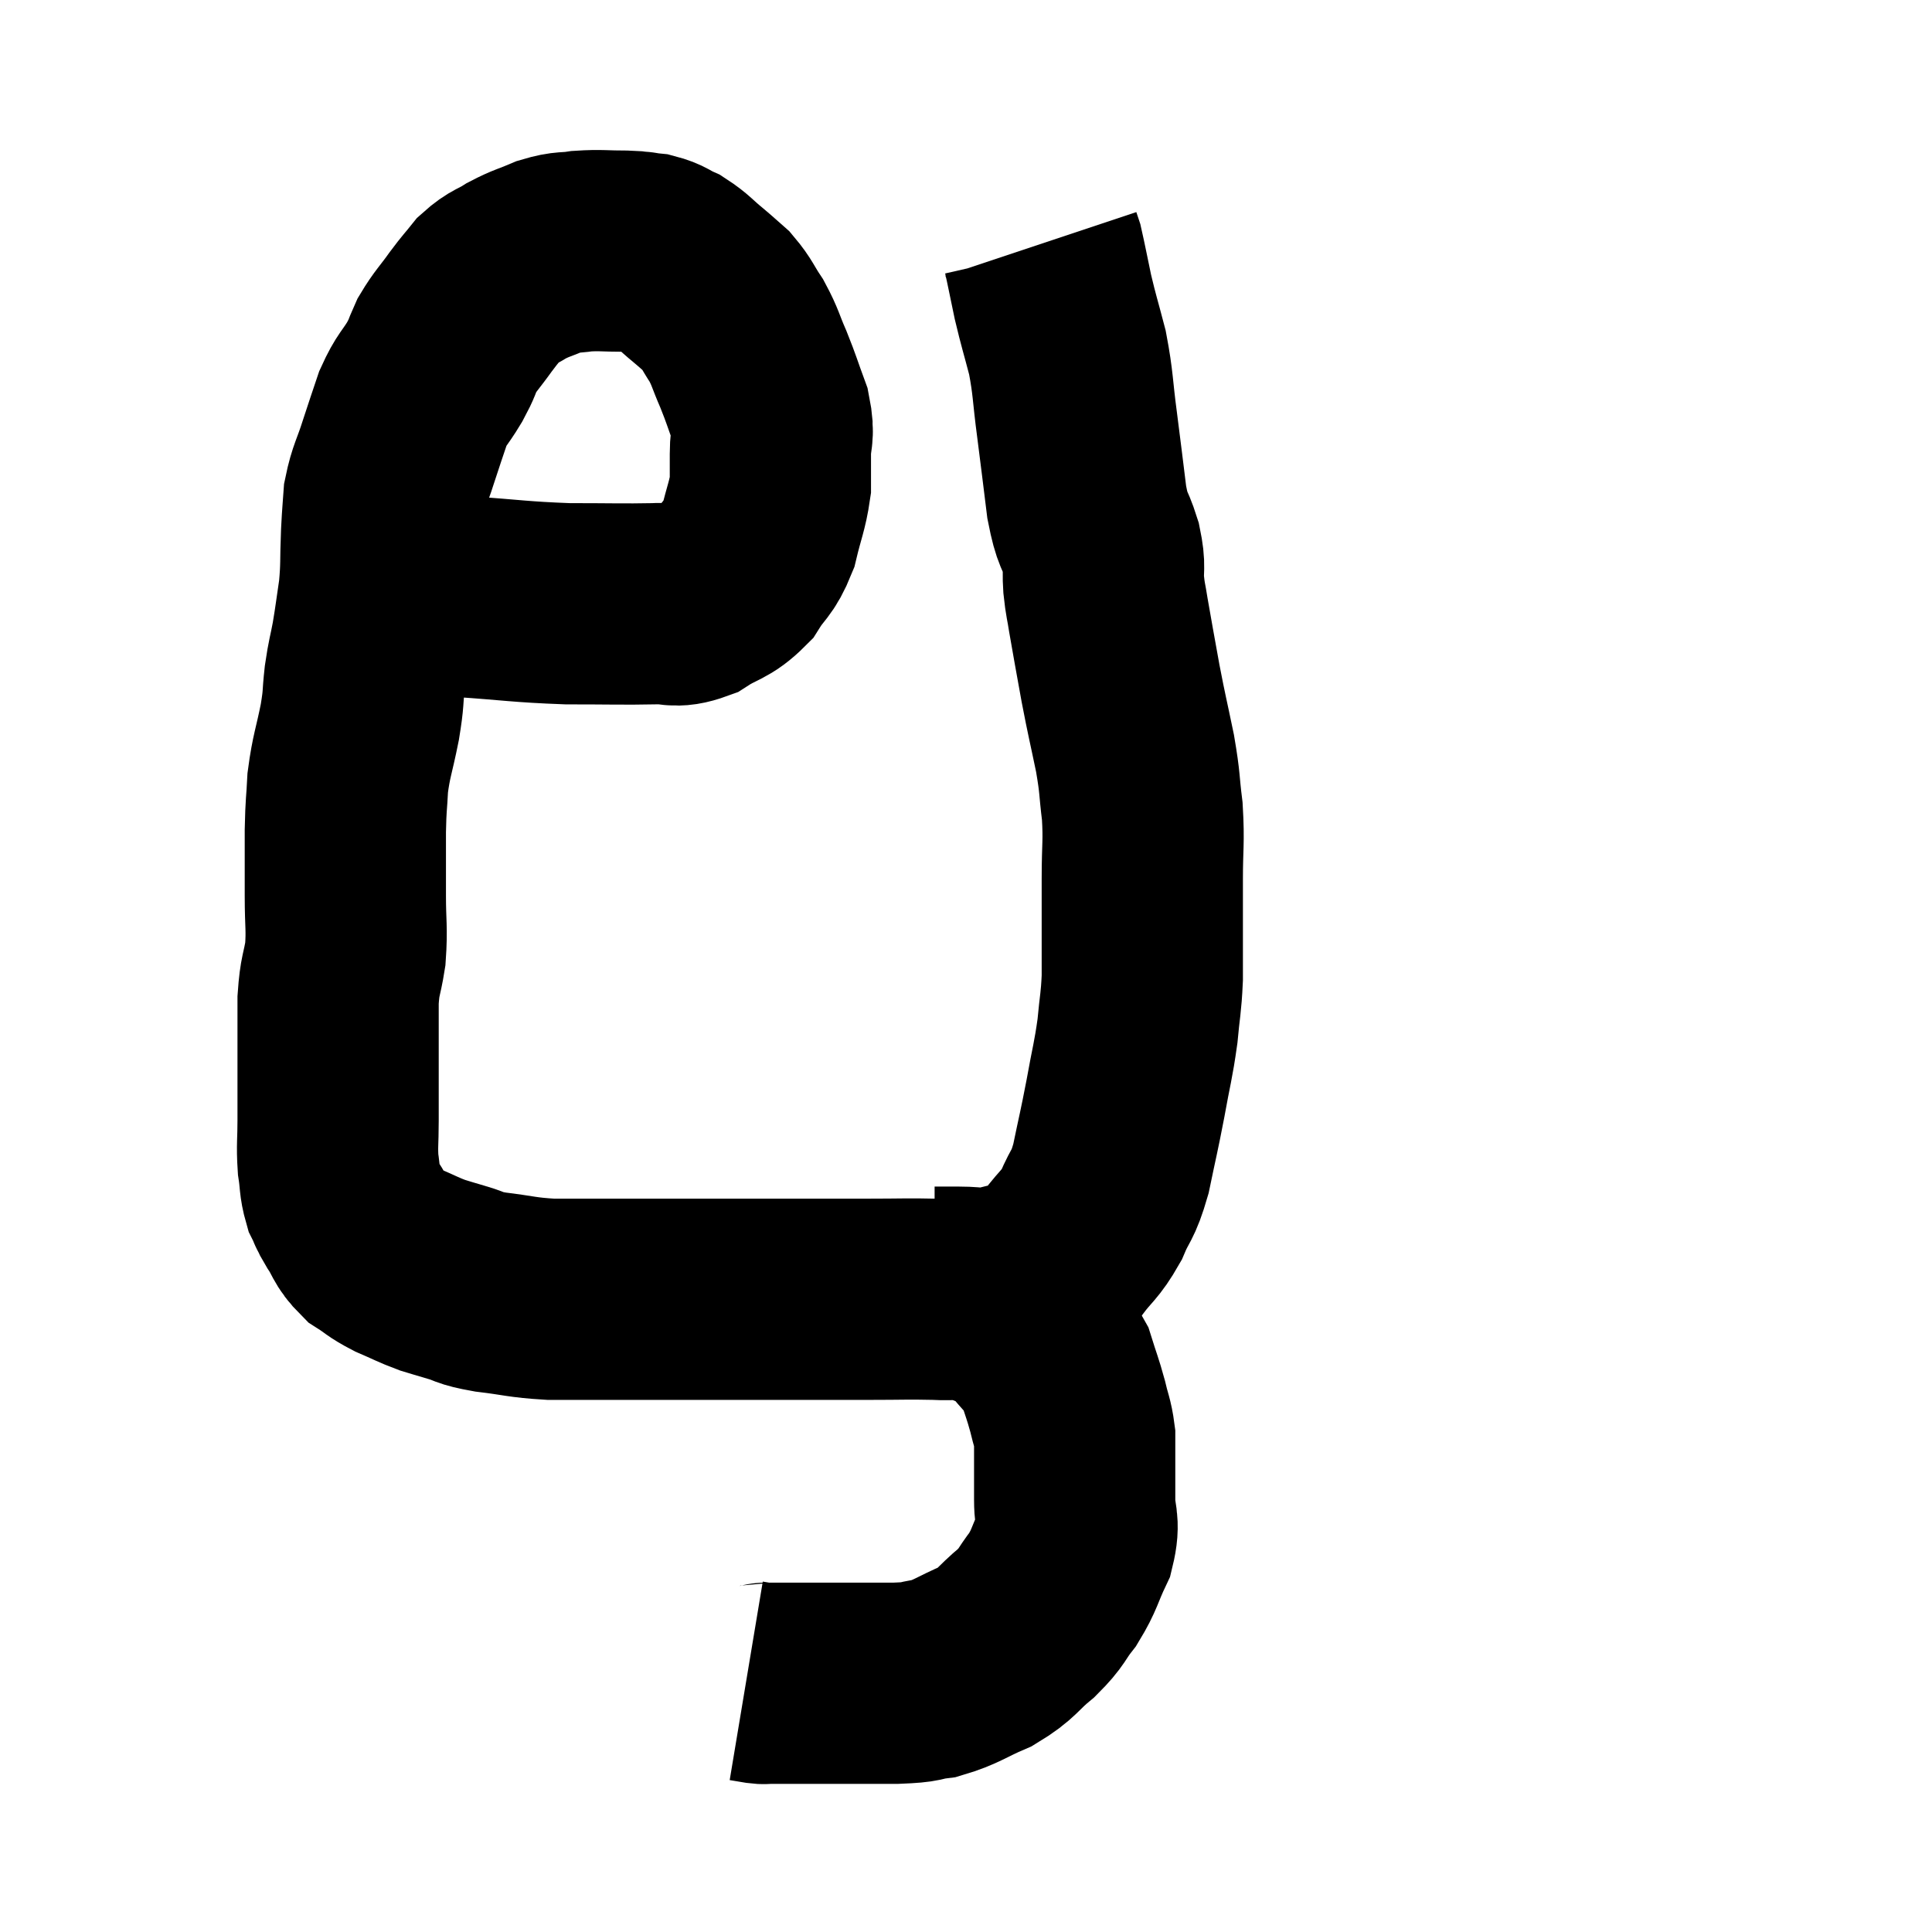 <svg width="48" height="48" viewBox="0 0 48 48" xmlns="http://www.w3.org/2000/svg"><path d="M 9.48 14.46 C 9.75 14.55, 9.525 14.55, 10.02 14.64 C 10.74 14.73, 10.44 14.73, 11.46 14.82 C 12.78 14.91, 12.9 14.955, 14.1 15 C 15.18 15, 15.48 15.015, 16.26 15 C 16.74 14.97, 16.725 15.12, 17.22 14.94 C 17.73 14.61, 17.835 14.685, 18.24 14.28 C 18.54 13.8, 18.615 13.875, 18.84 13.32 C 18.99 12.69, 19.065 12.57, 19.14 12.06 C 19.14 11.67, 19.14 11.715, 19.14 11.28 C 19.14 10.8, 19.245 10.845, 19.14 10.32 C 18.93 9.75, 18.93 9.705, 18.72 9.18 C 18.51 8.7, 18.525 8.64, 18.3 8.22 C 18.06 7.86, 18.06 7.785, 17.82 7.5 C 17.58 7.29, 17.625 7.32, 17.34 7.08 C 17.01 6.81, 16.98 6.735, 16.68 6.54 C 16.41 6.42, 16.425 6.375, 16.14 6.3 C 15.84 6.27, 15.96 6.255, 15.54 6.24 C 15 6.24, 14.925 6.21, 14.46 6.24 C 14.07 6.3, 14.085 6.24, 13.68 6.36 C 13.26 6.54, 13.215 6.525, 12.84 6.72 C 12.51 6.93, 12.465 6.885, 12.18 7.14 C 11.94 7.44, 11.97 7.38, 11.7 7.74 C 11.4 8.16, 11.325 8.205, 11.1 8.58 C 10.95 8.91, 11.01 8.85, 10.8 9.24 C 10.53 9.69, 10.485 9.645, 10.26 10.14 C 10.08 10.68, 10.08 10.665, 9.9 11.22 C 9.72 11.79, 9.645 11.85, 9.54 12.36 C 9.51 12.81, 9.51 12.675, 9.48 13.26 C 9.45 13.98, 9.48 14.04, 9.42 14.7 C 9.33 15.3, 9.33 15.36, 9.24 15.9 C 9.15 16.38, 9.135 16.35, 9.06 16.86 C 9 17.4, 9.045 17.295, 8.94 17.94 C 8.79 18.69, 8.73 18.765, 8.64 19.44 C 8.61 20.04, 8.595 19.935, 8.58 20.64 C 8.58 21.45, 8.58 21.495, 8.58 22.26 C 8.58 22.98, 8.625 23.055, 8.58 23.7 C 8.49 24.27, 8.445 24.195, 8.4 24.84 C 8.4 25.56, 8.4 25.53, 8.4 26.28 C 8.4 27.06, 8.4 27.18, 8.4 27.84 C 8.4 28.38, 8.37 28.455, 8.4 28.92 C 8.46 29.31, 8.43 29.385, 8.52 29.7 C 8.64 29.94, 8.58 29.88, 8.76 30.18 C 9 30.54, 8.955 30.615, 9.24 30.9 C 9.57 31.11, 9.525 31.125, 9.9 31.32 C 10.32 31.5, 10.38 31.545, 10.74 31.68 C 11.04 31.77, 10.98 31.755, 11.34 31.86 C 11.76 31.98, 11.595 31.995, 12.18 32.1 C 12.93 32.19, 12.945 32.235, 13.68 32.28 C 14.4 32.28, 14.43 32.28, 15.12 32.28 C 15.78 32.28, 15.75 32.28, 16.44 32.28 C 17.16 32.28, 17.13 32.28, 17.88 32.28 C 18.66 32.28, 18.735 32.28, 19.44 32.28 C 20.07 32.28, 20.16 32.28, 20.7 32.28 C 21.15 32.28, 20.97 32.28, 21.6 32.28 C 22.41 32.28, 22.545 32.265, 23.22 32.28 C 23.76 32.31, 23.82 32.235, 24.3 32.34 C 24.72 32.52, 24.855 32.55, 25.14 32.7 C 25.29 32.82, 25.17 32.625, 25.44 32.94 C 25.83 33.45, 25.95 33.465, 26.22 33.96 C 26.37 34.44, 26.4 34.485, 26.52 34.92 C 26.61 35.31, 26.655 35.355, 26.7 35.7 C 26.7 36, 26.7 35.91, 26.7 36.3 C 26.7 36.78, 26.7 36.75, 26.7 37.26 C 26.7 37.8, 26.835 37.785, 26.7 38.34 C 26.43 38.91, 26.46 38.985, 26.16 39.48 C 25.83 39.9, 25.92 39.9, 25.5 40.32 C 24.99 40.74, 25.05 40.815, 24.48 41.16 C 23.85 41.43, 23.775 41.535, 23.22 41.7 C 22.74 41.76, 23.01 41.79, 22.26 41.82 C 21.24 41.82, 20.955 41.82, 20.22 41.82 C 19.77 41.82, 19.575 41.82, 19.32 41.82 C 19.26 41.82, 19.275 41.82, 19.2 41.82 C 19.11 41.82, 19.095 41.82, 19.02 41.82 C 18.96 41.82, 19.02 41.835, 18.9 41.82 C 18.72 41.79, 18.63 41.775, 18.54 41.76 C 18.54 41.76, 18.54 41.76, 18.54 41.76 L 18.54 41.76" fill="none" stroke="black" stroke-width="5"></path><path d="M 23.22 31.98 C 23.52 31.98, 23.43 31.98, 23.82 31.98 C 24.3 31.98, 24.3 32.055, 24.78 31.98 C 25.26 31.83, 25.335 31.89, 25.74 31.68 C 26.07 31.41, 26.055 31.515, 26.4 31.14 C 26.76 30.66, 26.82 30.705, 27.12 30.18 C 27.36 29.61, 27.39 29.76, 27.6 29.04 C 27.78 28.17, 27.795 28.155, 27.96 27.3 C 28.11 26.46, 28.155 26.37, 28.26 25.62 C 28.32 24.96, 28.35 24.945, 28.38 24.3 C 28.38 23.67, 28.38 23.655, 28.38 23.04 C 28.38 22.44, 28.38 22.56, 28.38 21.84 C 28.38 21, 28.425 20.94, 28.38 20.16 C 28.29 19.44, 28.335 19.515, 28.2 18.72 C 28.02 17.85, 28.005 17.835, 27.84 16.98 C 27.69 16.14, 27.645 15.915, 27.54 15.3 C 27.48 14.91, 27.465 14.94, 27.42 14.52 C 27.39 14.07, 27.465 14.13, 27.36 13.62 C 27.18 13.05, 27.15 13.245, 27 12.48 C 26.88 11.52, 26.88 11.49, 26.76 10.56 C 26.64 9.66, 26.67 9.555, 26.52 8.76 C 26.34 8.07, 26.31 8.01, 26.16 7.38 C 26.04 6.81, 25.995 6.57, 25.92 6.24 C 25.89 6.15, 25.875 6.105, 25.86 6.06 C 25.86 6.06, 25.86 6.06, 25.86 6.06 L 25.86 6.06" fill="none" stroke="black" stroke-width="5"></path></svg>